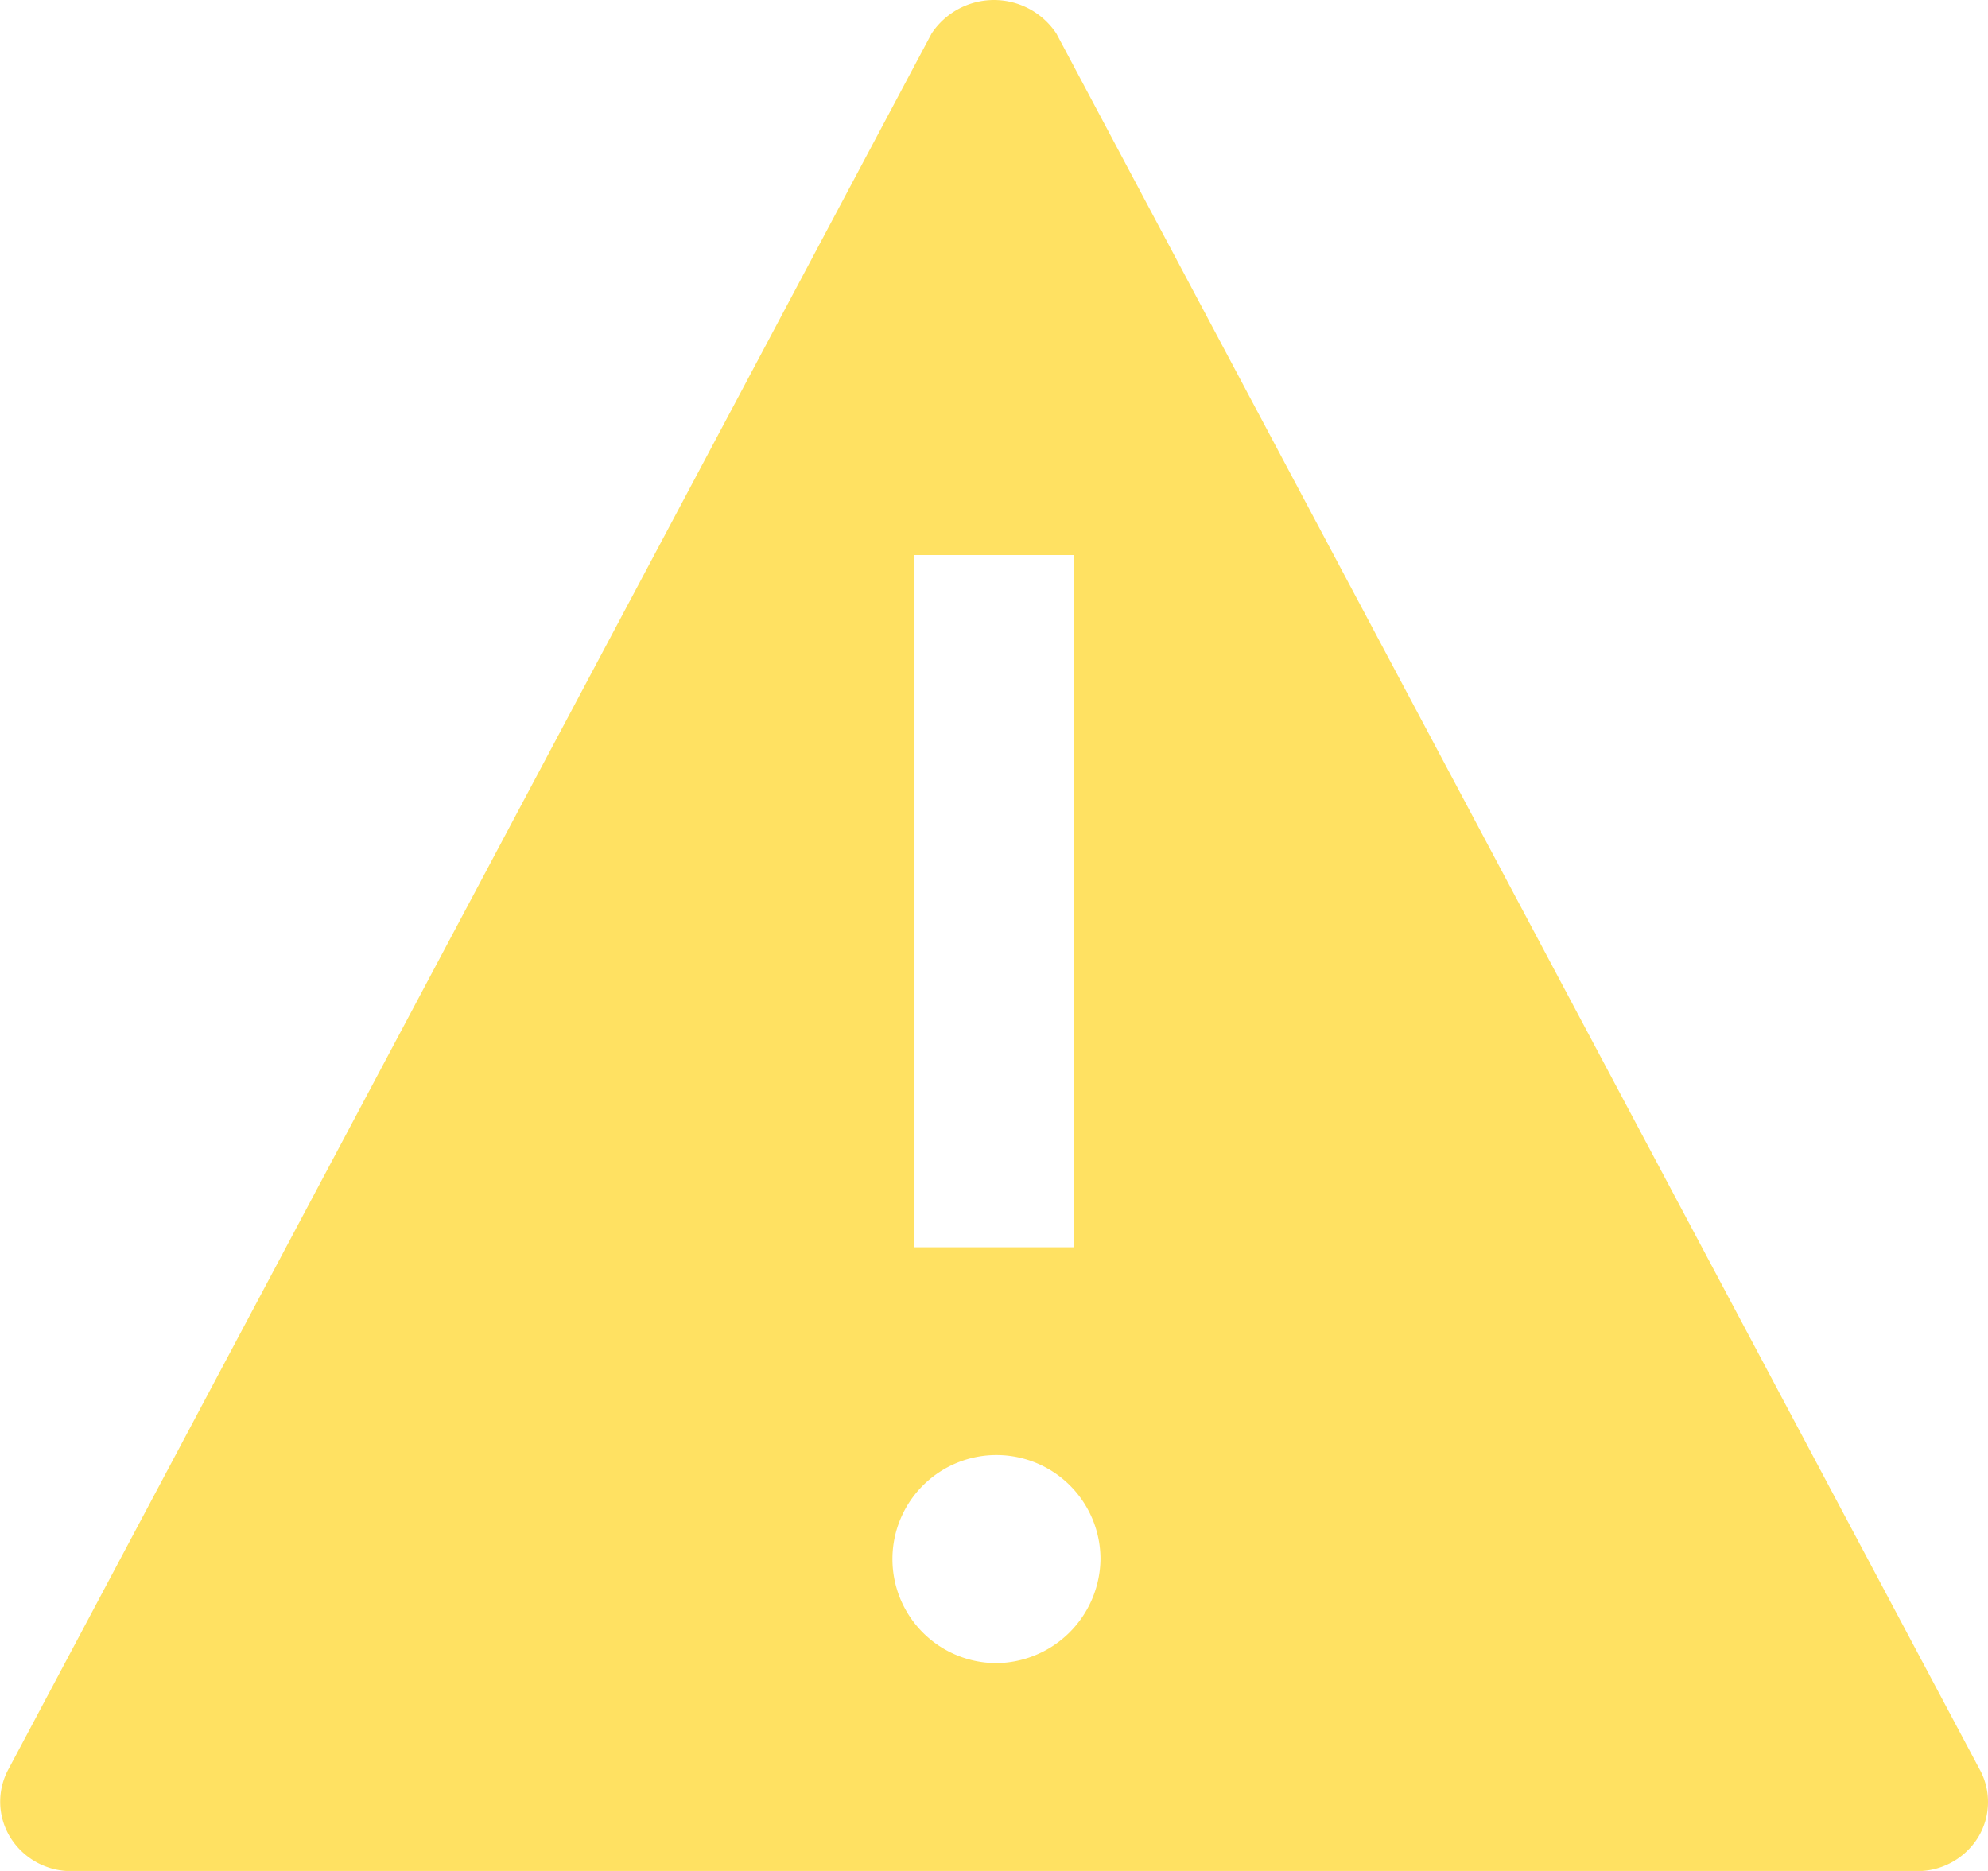 <svg xmlns="http://www.w3.org/2000/svg" width="34" height="32" viewBox="0 0 34 32">
  <path id="warning-alt-filled" d="M36.1,32.5,20.317,2.824a1.28,1.28,0,0,0-2.135,0L2.4,32.5a1.163,1.163,0,0,0,.024,1.172,1.223,1.223,0,0,0,1.044.581h31.57a1.222,1.222,0,0,0,1.044-.58A1.162,1.162,0,0,0,36.1,32.5ZM17.883,11.743h2.732v11.84H17.883Zm1.366,18.951a1.779,1.779,0,1,1,1.822-1.778A1.8,1.8,0,0,1,19.249,30.695Z" transform="translate(-2.25 -2.25)" fill="#ffe162"/>
</svg>
